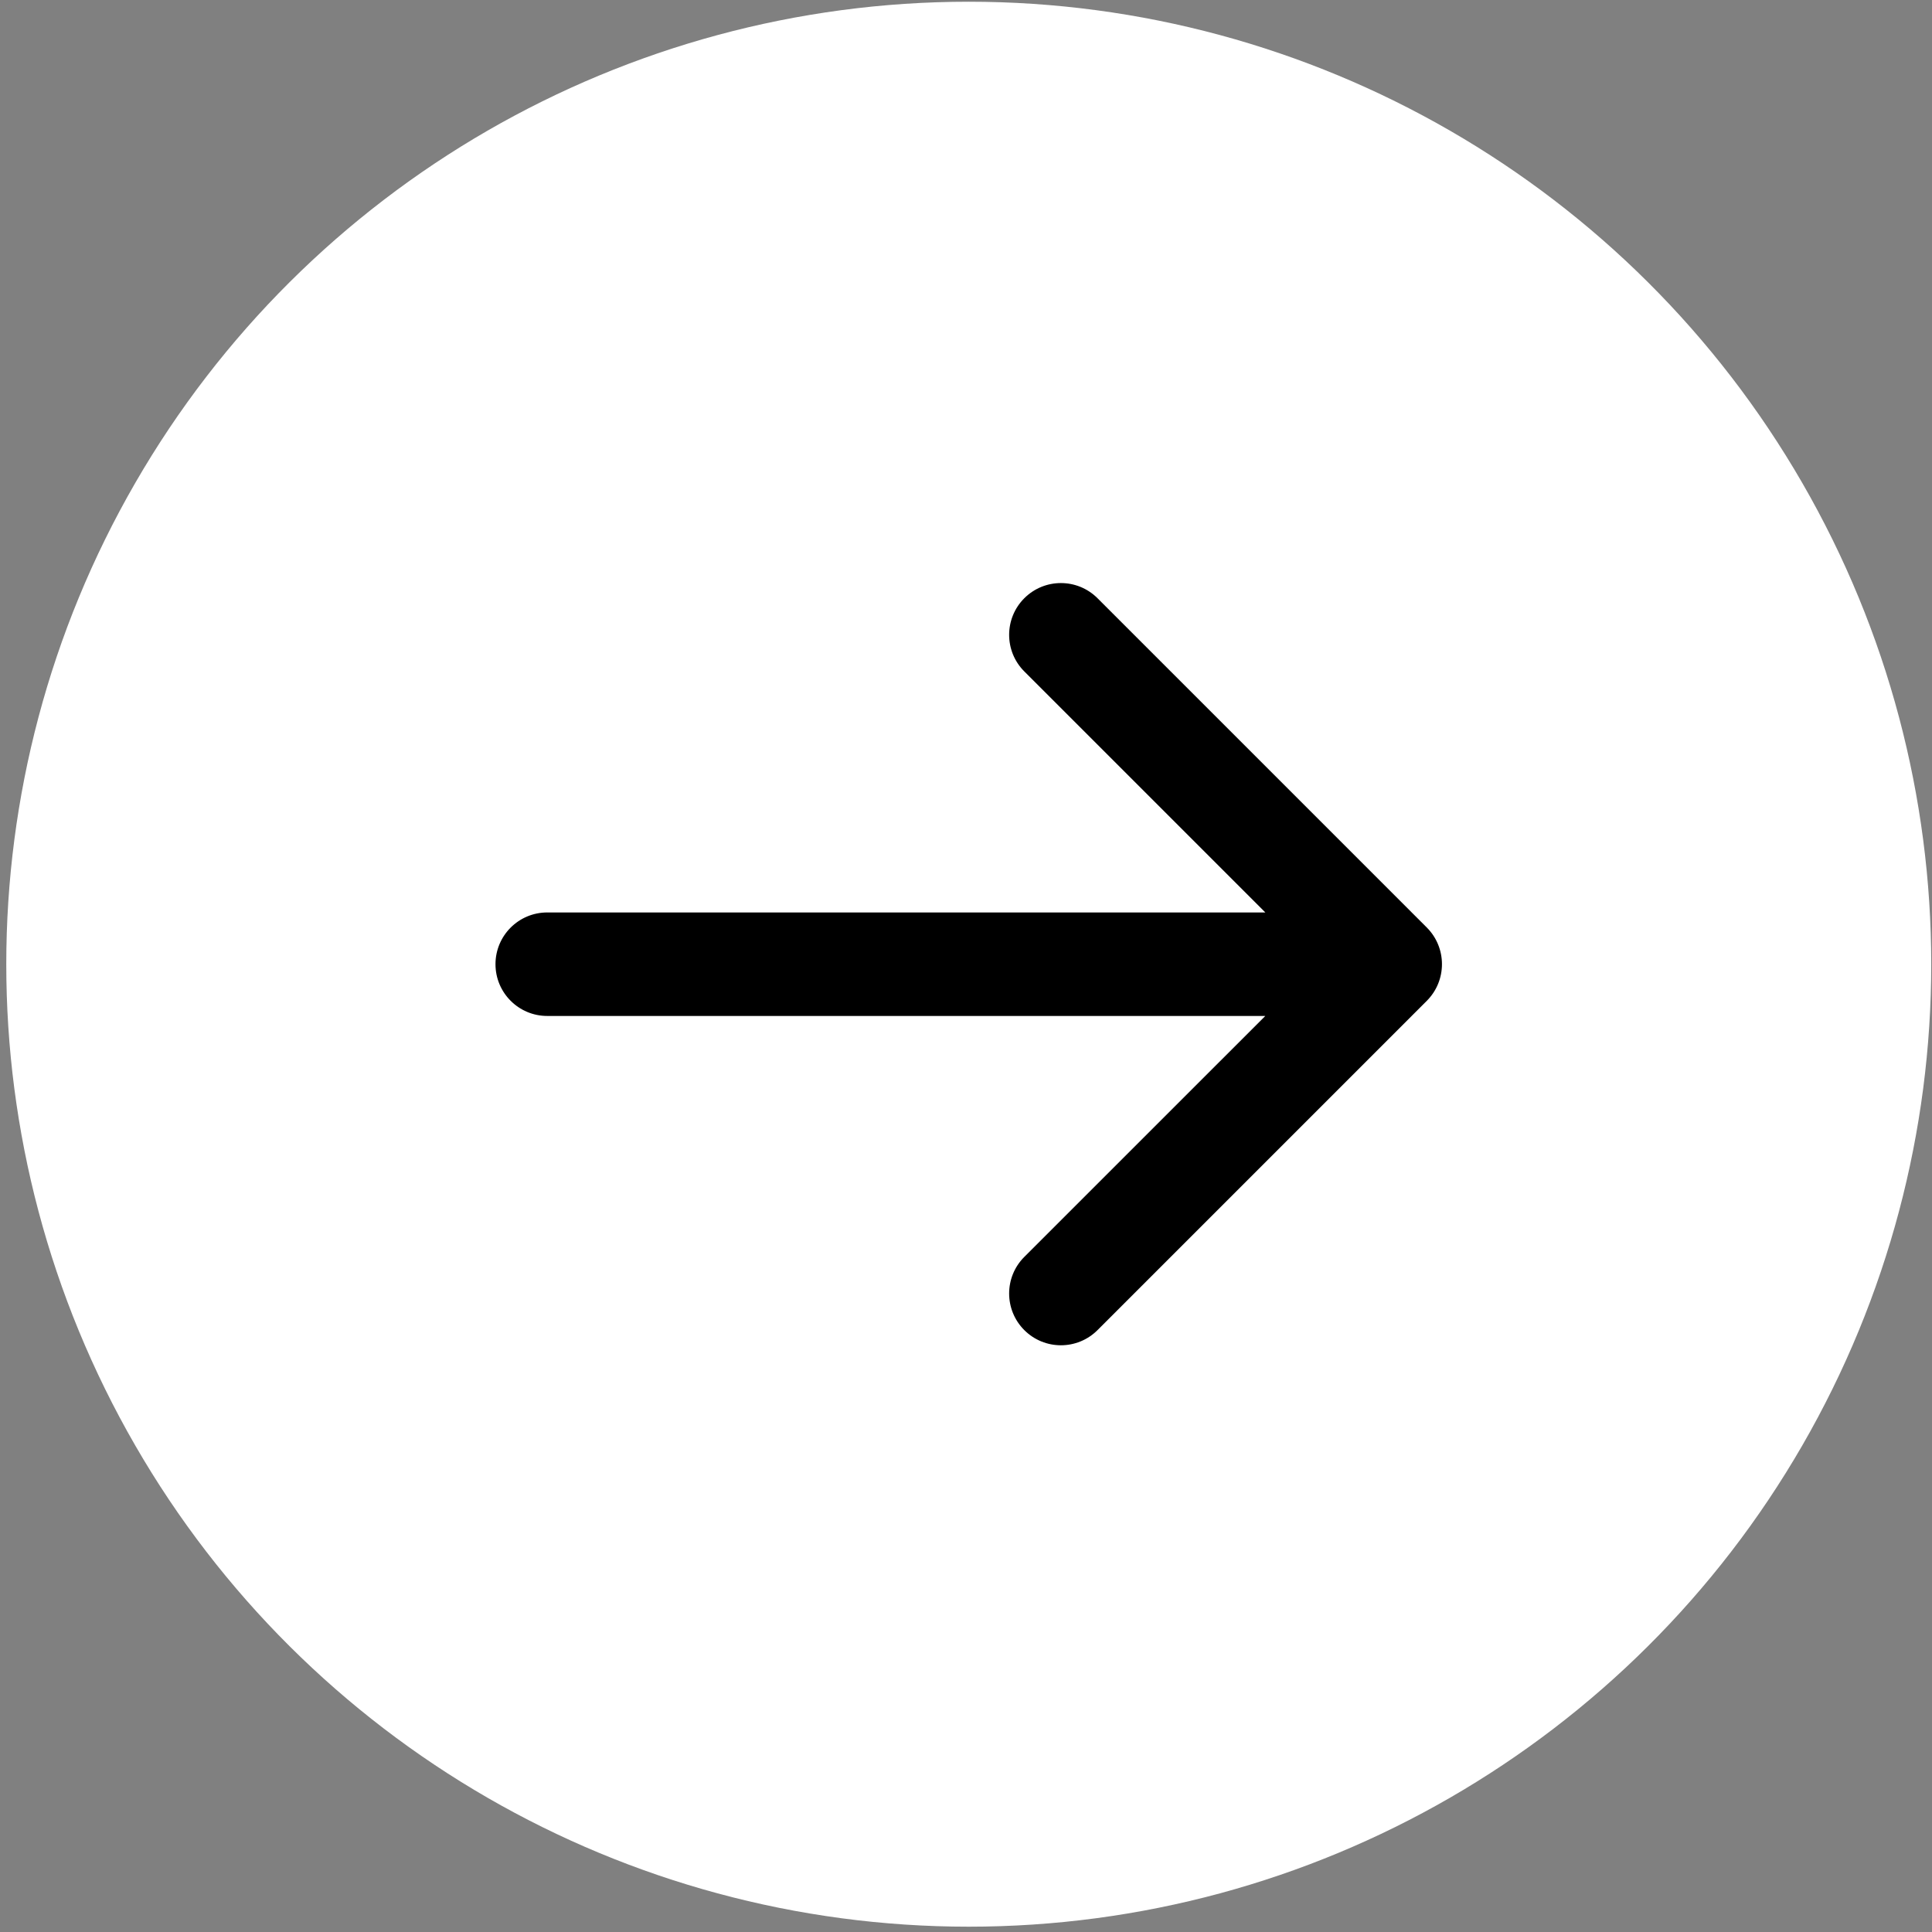<svg width="28" height="28" viewBox="0 0 28 28" fill="none" xmlns="http://www.w3.org/2000/svg">
<rect x="0" y="0" width="28" height="28" fill="#808080" stroke="none"/>
<g id="Group 18">
<circle id="Ellipse 15" cx="14.04" cy="13.974" r="13.949" transform="rotate(90 14.04 13.974)" fill="white"/>
<path id="Arrow 2" d="M7.931 13.224C7.517 13.224 7.181 13.559 7.181 13.974C7.181 14.388 7.517 14.724 7.931 14.724L7.931 13.224ZM20.679 14.504C20.971 14.211 20.971 13.736 20.679 13.443L15.906 8.67C15.613 8.377 15.138 8.377 14.845 8.67C14.552 8.963 14.552 9.438 14.845 9.731L19.088 13.974L14.845 18.216C14.552 18.509 14.552 18.984 14.845 19.277C15.138 19.57 15.613 19.57 15.906 19.277L20.679 14.504ZM7.931 14.724L20.148 14.724L20.148 13.224L7.931 13.224L7.931 14.724Z" fill="black"/>
</g>
</svg>
